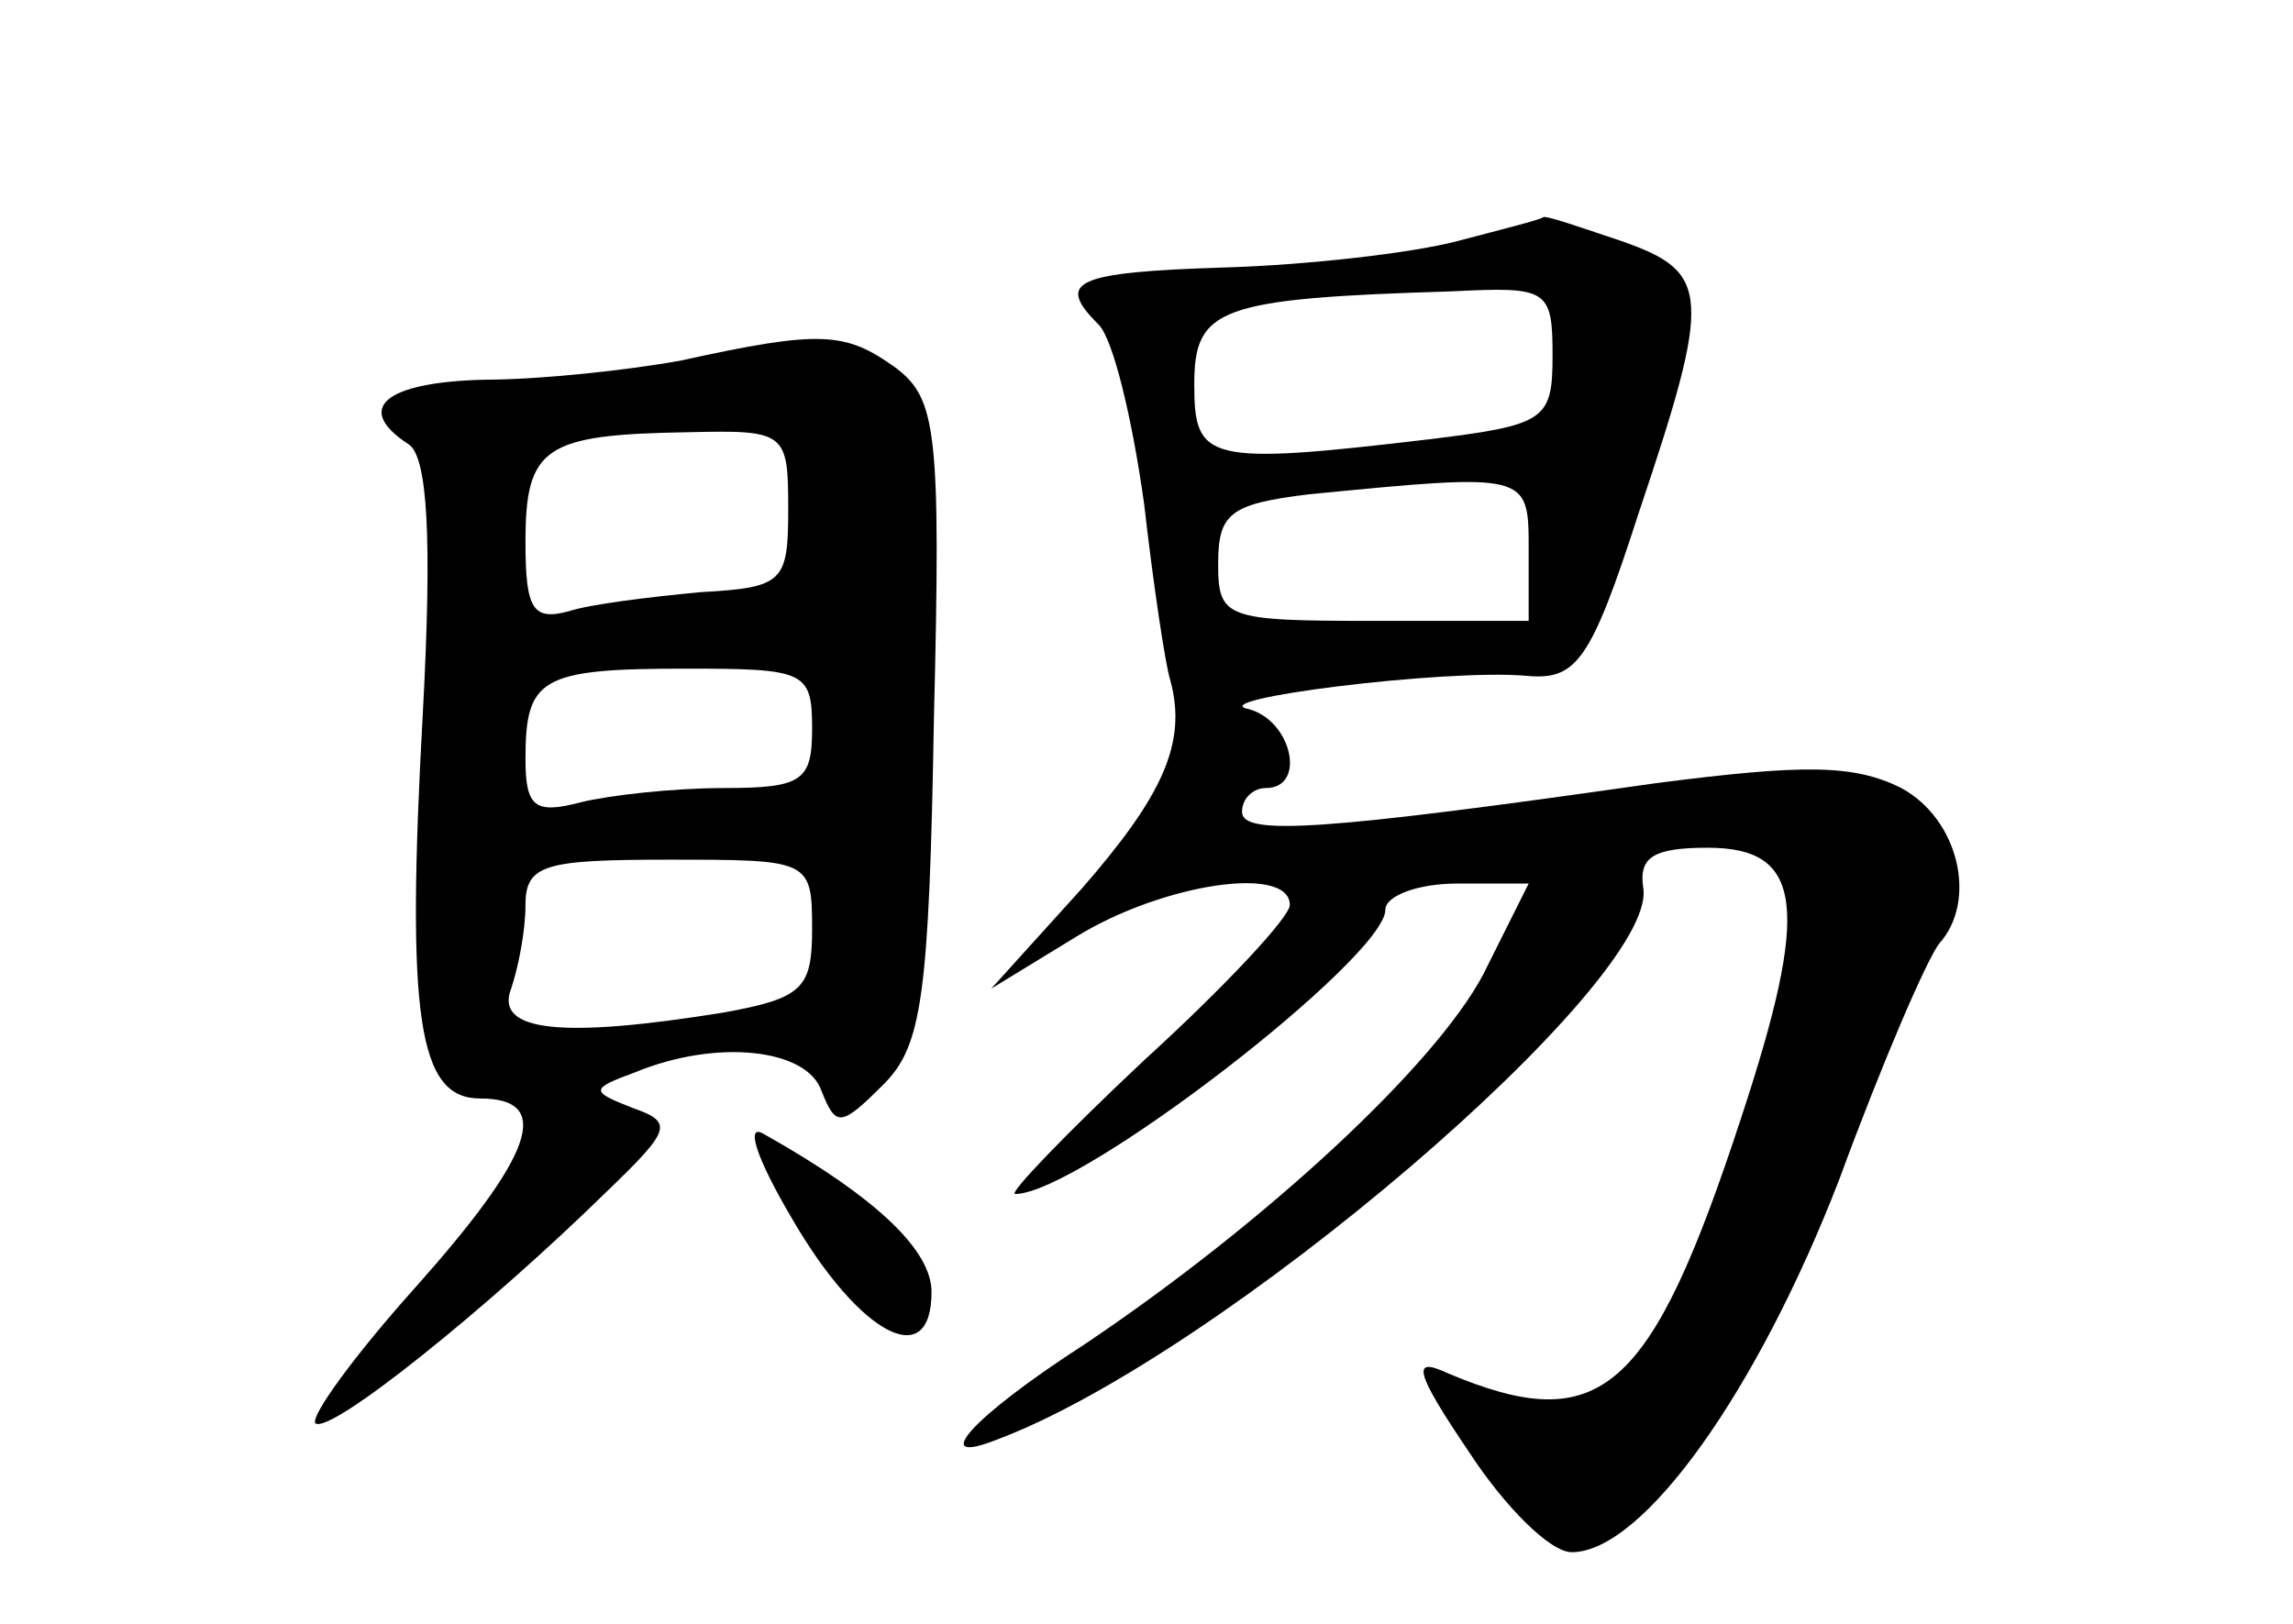 <?xml version="1.0" standalone="no"?>
<!DOCTYPE svg PUBLIC "-//W3C//DTD SVG 20010904//EN"
 "http://www.w3.org/TR/2001/REC-SVG-20010904/DTD/svg10.dtd">
<svg version="1.0" xmlns="http://www.w3.org/2000/svg"
 width="96pt" height="68pt" viewBox="0 0 96 68"
 preserveAspectRatio="xMidYMid meet">
<g transform="translate(0,68) scale(0.1,-0.1)"
fill="#000000" stroke="none">
<path d="M610 579 c-19 -5 -63 -10 -97 -11 -64 -2 -71 -6 -53 -24 6 -6 14 -39
19 -75 4 -35 9 -68 11 -74 7 -26 -3 -48 -37 -87 l-38 -42 36 22 c36 22 89 30
89 13 0 -5 -27 -34 -61 -65 -33 -31 -57 -56 -54 -56 27 0 155 99 155 119 0 6
14 11 30 11 l30 0 -19 -38 c-20 -38 -91 -104 -167 -155 -48 -31 -65 -51 -37
-40 94 35 277 192 271 231 -2 13 4 17 27 17 40 0 43 -25 14 -113 -38 -116 -59
-134 -123 -107 -15 7 -14 1 9 -33 15 -23 34 -42 43 -42 30 0 78 68 112 156 18
49 37 93 42 99 16 18 8 52 -16 65 -20 10 -41 10 -103 2 -140 -20 -173 -22
-173 -12 0 6 5 10 10 10 17 0 11 28 -7 33 -21 4 82 17 116 14 21 -2 27 6 47
68 31 92 30 101 -7 114 -18 6 -32 11 -33 10 -1 -1 -17 -5 -36 -10z m40 -48 c0
-27 -3 -29 -52 -35 -93 -11 -98 -9 -98 23 0 32 10 36 108 39 40 2 42 1 42 -27z
m-10 -81 l0 -30 -65 0 c-62 0 -65 1 -65 24 0 21 5 25 38 29 92 9 92 9 92 -23z"/>
<path d="M285 529 c-22 -4 -59 -8 -82 -8 -42 -1 -55 -12 -32 -27 8 -5 10 -39
6 -113 -7 -127 -2 -161 24 -161 31 0 22 -24 -27 -79 -26 -29 -44 -54 -42 -57
6 -5 72 48 122 97 27 26 28 29 11 35 -18 7 -18 8 1 15 34 14 72 10 78 -8 6
-15 8 -15 26 3 16 16 19 37 21 153 3 121 1 134 -16 147 -21 15 -31 16 -90 3z
m45 -62 c0 -31 -2 -33 -37 -35 -21 -2 -46 -5 -55 -8 -15 -4 -18 1 -18 29 0 40
8 45 68 46 41 1 42 0 42 -32z m10 -92 c0 -22 -4 -25 -37 -25 -21 0 -48 -3 -60
-6 -19 -5 -23 -2 -23 18 0 34 6 38 67 38 50 0 53 -1 53 -25z m0 -84 c0 -25 -4
-29 -37 -35 -68 -11 -96 -8 -89 10 3 9 6 24 6 35 0 17 8 19 60 19 59 0 60 0
60 -29z"/>
<path d="M332 169 c28 -48 58 -64 58 -30 0 17 -22 39 -70 66 -8 5 -4 -9 12
-36z"/>
</g>
</svg>
